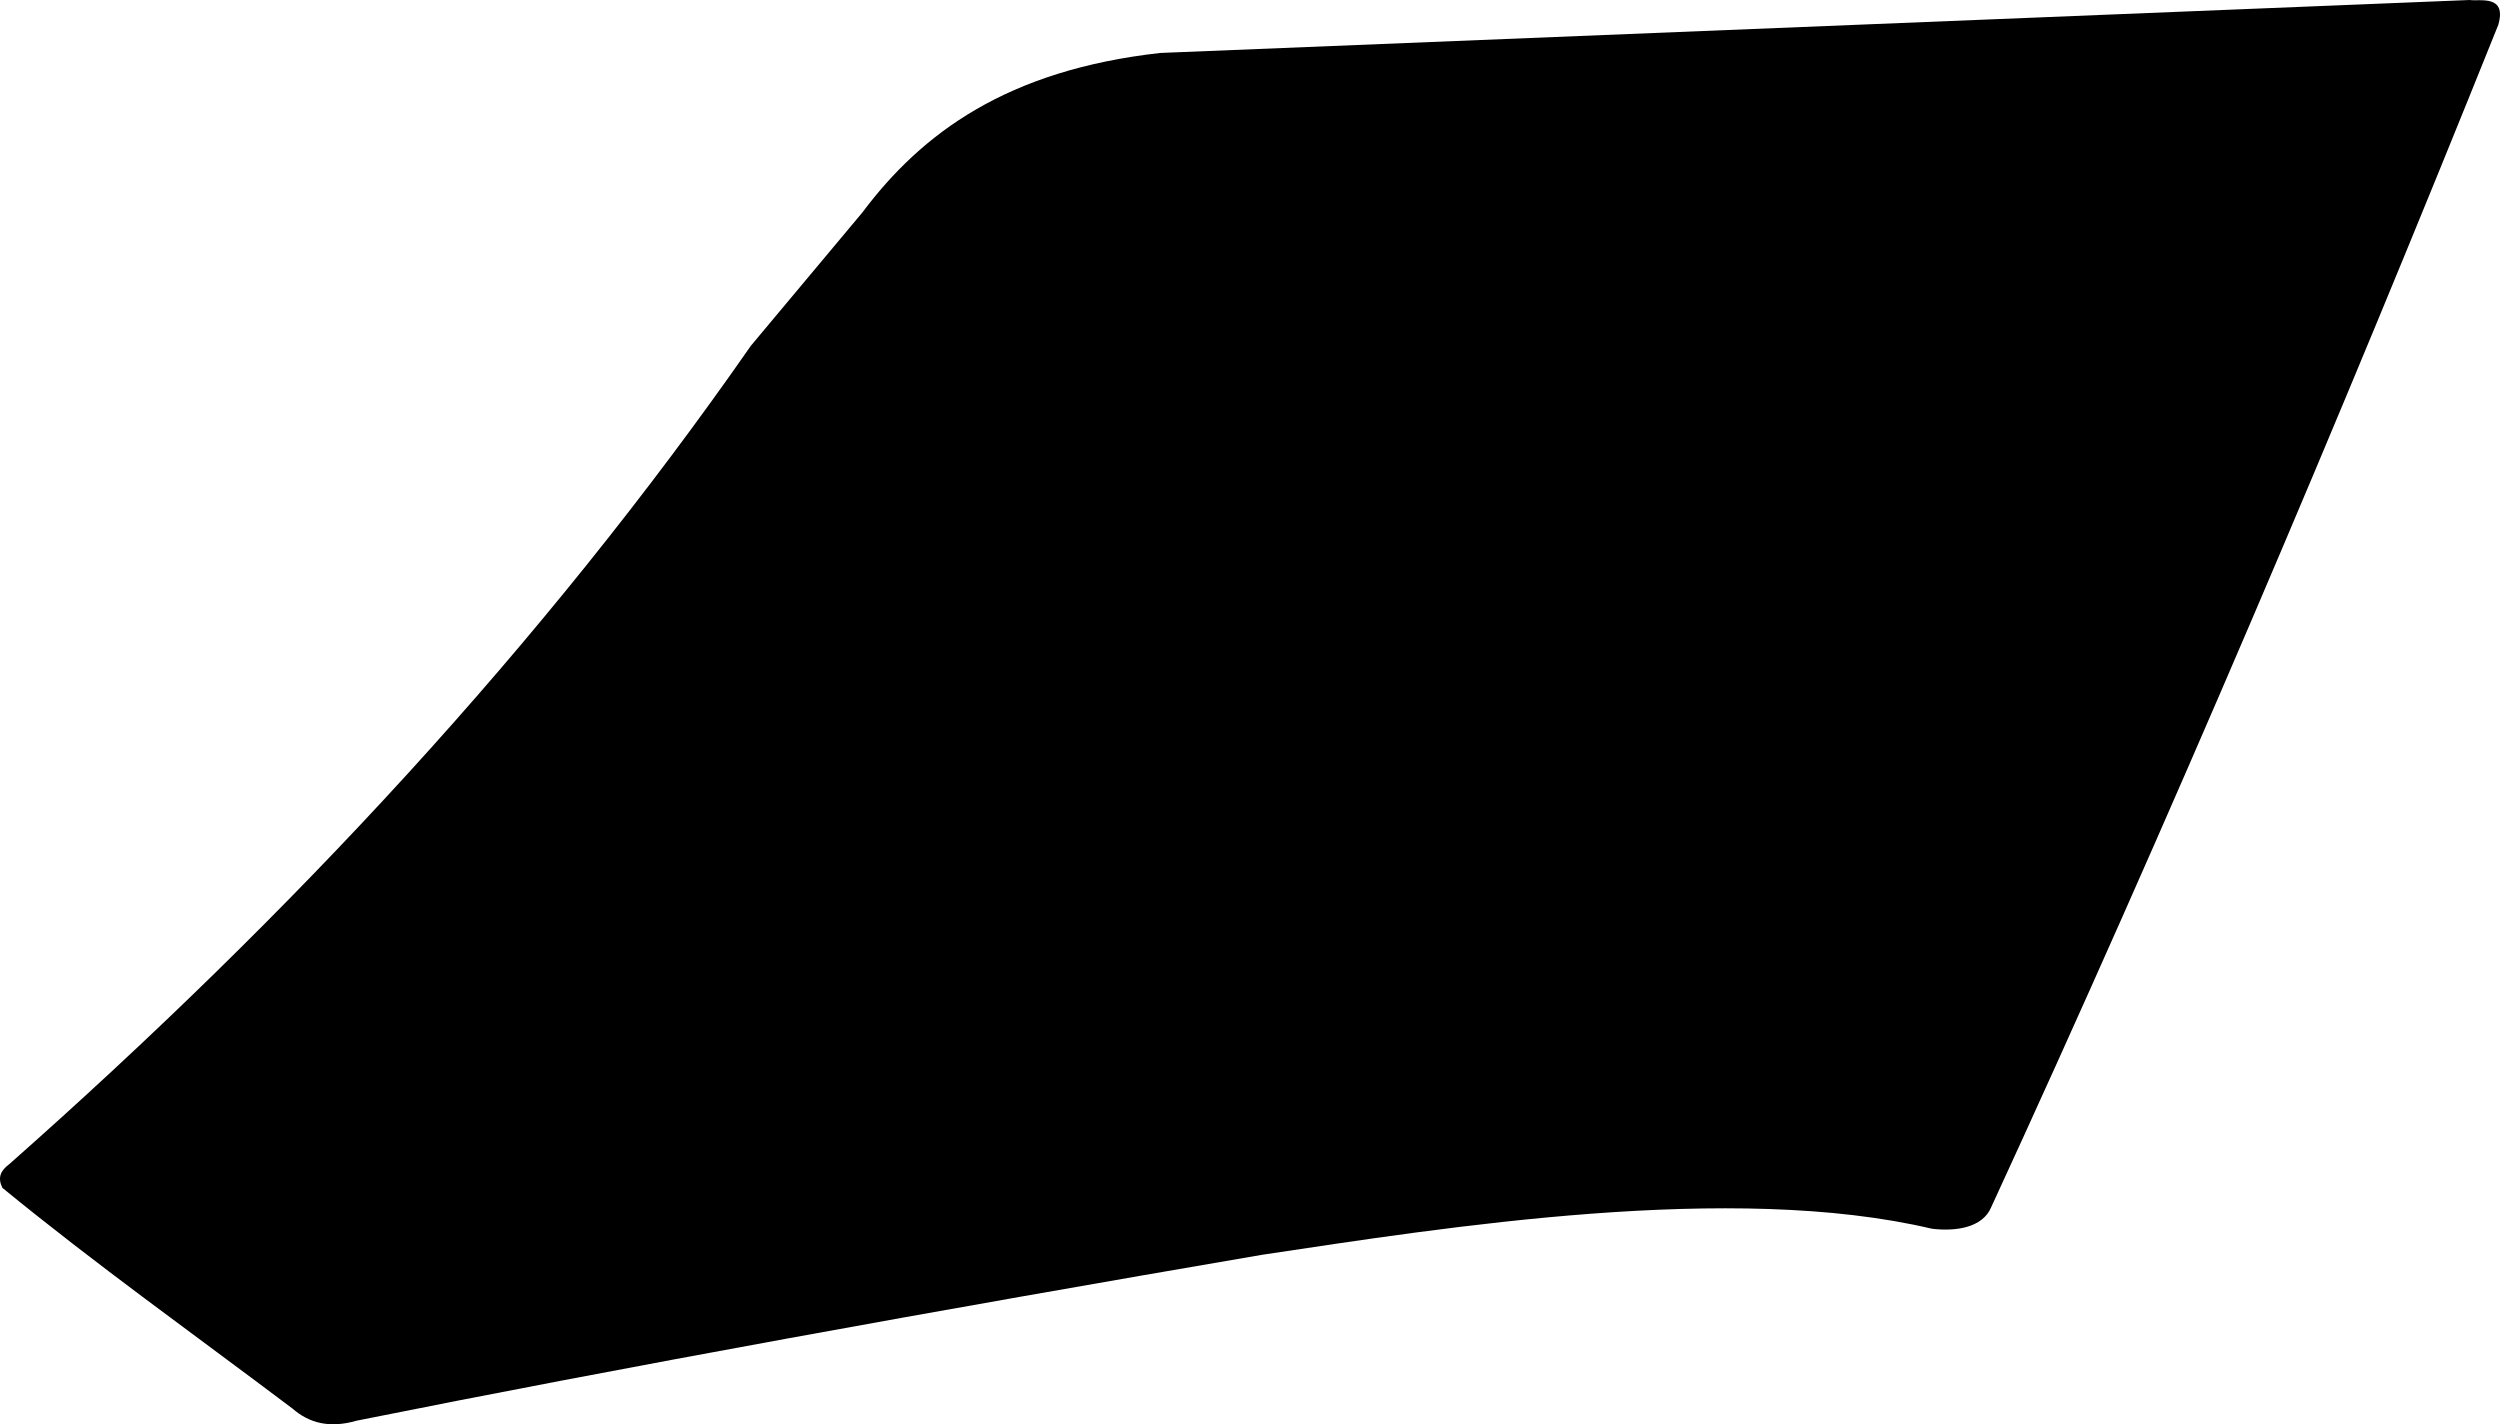 <?xml version="1.0" encoding="utf-8"?>
<!-- Generator: Adobe Illustrator 16.0.0, SVG Export Plug-In . SVG Version: 6.00 Build 0)  -->
<!DOCTYPE svg PUBLIC "-//W3C//DTD SVG 1.1//EN" "http://www.w3.org/Graphics/SVG/1.1/DTD/svg11.dtd">
<svg version="1.1" id="Layer_1" xmlns="http://www.w3.org/2000/svg" xmlns:xlink="http://www.w3.org/1999/xlink" x="0px" y="0px"
	 width="1263.445px" height="719.797px" viewBox="0 0 1263.445 719.797" enable-background="new 0 0 1263.445 719.797"
	 xml:space="preserve">
<path d="M1248.177,0L586.404,26.76c-77.428,8.65-120.496,40.457-150.575,80.609l-56.32,67.326
	C274.298,325.859,147.251,462.312,4.703,588.321c-4.454,3.313-6.035,6.879-3.479,12.012c47.312,38.742,95.63,73.119,146.729,111.633
	c8.104,7.035,18.341,10.076,32.376,5.996c134.726-27.051,291.843-55.477,457.457-83.809
	c93.429-13.996,237.691-37.021,338.603-13.168c12.062,1.438,25.514-0.533,29.869-10.787
	c89.737-194.792,176.129-397.964,256.338-597.692C1267.021-2.949,1252.978,0.789,1248.177,0z"/>
</svg>
